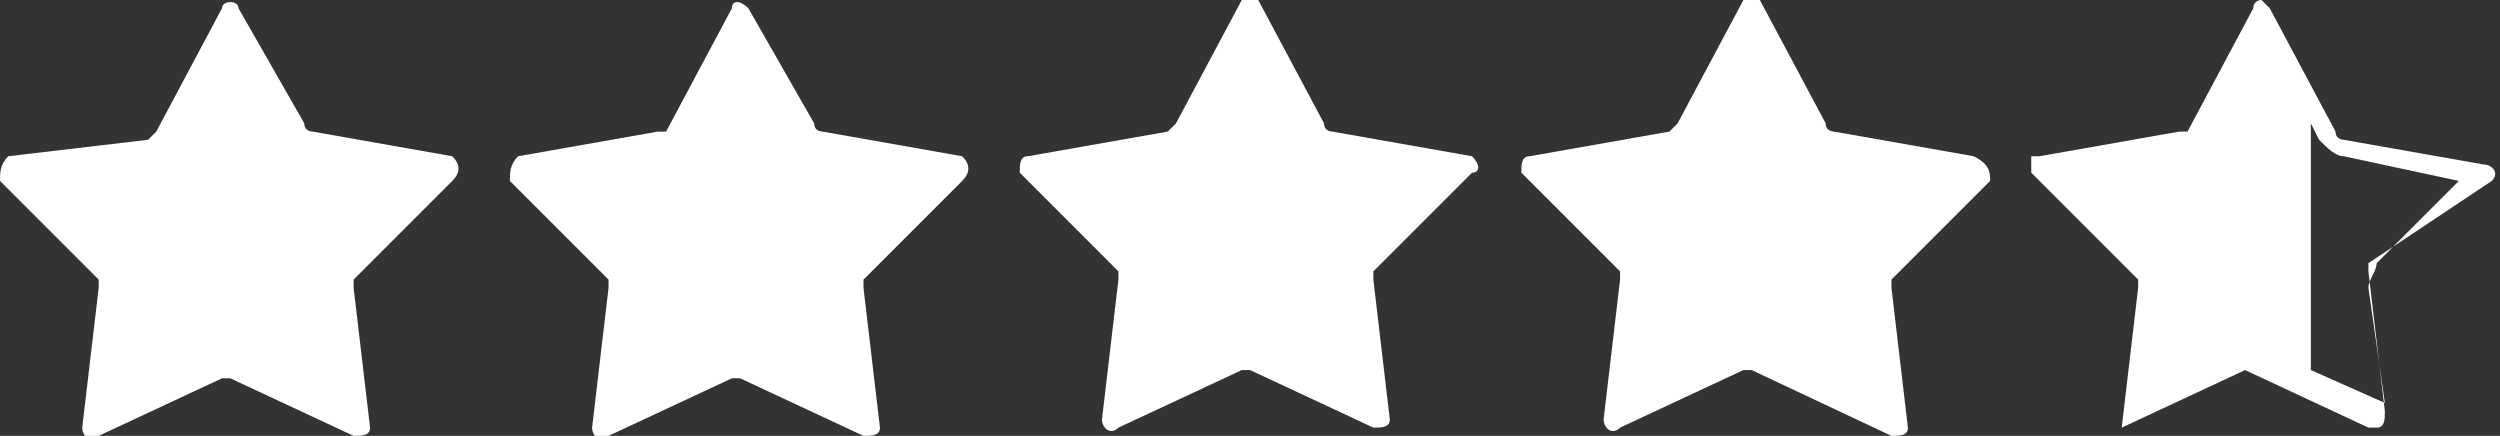 <?xml version="1.0" encoding="utf-8"?>
<!-- Generator: Adobe Illustrator 25.2.3, SVG Export Plug-In . SVG Version: 6.00 Build 0)  -->
<svg version="1.1" id="Layer_1" xmlns="http://www.w3.org/2000/svg" xmlns:xlink="http://www.w3.org/1999/xlink" x="0px" y="0px"
	 viewBox="0 0 30.4 5.3" style="enable-background:new 0 0 30.4 5.3;" xml:space="preserve">
<rect x="0" y="0" width="30.4" height="5.3" fill="#333333" stroke="none"/>
<style type="text/css">
	.st0{fill-rule:evenodd;clip-rule:evenodd;fill:#FFFFFF;}
</style>
<g>
	<g>
		<path class="st0" d="M5.5,1.9L3.8,1.6c0,0-0.1,0-0.1-0.1L2.9,0.1C2.9,0,2.7,0,2.7,0.1L1.9,1.6c0,0-0.1,0.1-0.1,0.1L0.1,1.9
			C0,2,0,2.1,0,2.2l1.2,1.2c0,0,0,0.1,0,0.1L1,5.2c0,0.1,0.1,0.2,0.2,0.1l1.5-0.7c0,0,0.1,0,0.1,0l1.5,0.7c0.1,0,0.2,0,0.2-0.1
			L4.3,3.5c0,0,0-0.1,0-0.1l1.2-1.2C5.6,2.1,5.6,2,5.5,1.9z"/>
	</g>
	<g>
		<path class="st0" d="M11.7,1.9L10,1.6c0,0-0.1,0-0.1-0.1L9.1,0.1C9,0,8.9,0,8.9,0.1L8.1,1.6C8,1.6,8,1.6,8,1.6L6.3,1.9
			C6.2,2,6.2,2.1,6.2,2.2l1.2,1.2c0,0,0,0.1,0,0.1L7.2,5.2c0,0.1,0.1,0.2,0.2,0.1l1.5-0.7c0,0,0.1,0,0.1,0l1.5,0.7
			c0.1,0,0.2,0,0.2-0.1l-0.2-1.7c0,0,0-0.1,0-0.1l1.2-1.2C11.8,2.1,11.8,2,11.7,1.9z"/>
	</g>
	<g>
		<path class="st0" d="M17.9,1.9l-1.7-0.3c0,0-0.1,0-0.1-0.1l-0.8-1.5c-0.1-0.1-0.2-0.1-0.2,0l-0.8,1.5c0,0-0.1,0.1-0.1,0.1
			l-1.7,0.3c-0.1,0-0.1,0.1-0.1,0.2l1.2,1.2c0,0,0,0.1,0,0.1l-0.2,1.7c0,0.1,0.1,0.2,0.2,0.1l1.5-0.7c0,0,0.1,0,0.1,0l1.5,0.7
			c0.1,0,0.2,0,0.2-0.1l-0.2-1.7c0,0,0-0.1,0-0.1l1.2-1.2C18,2.1,18,2,17.9,1.9z"/>
	</g>
	<g>
		<path class="st0" d="M24,1.9l-1.7-0.3c0,0-0.1,0-0.1-0.1l-0.8-1.5c-0.1-0.1-0.2-0.1-0.2,0l-0.8,1.5c0,0-0.1,0.1-0.1,0.1l-1.7,0.3
			c-0.1,0-0.1,0.1-0.1,0.2l1.2,1.2c0,0,0,0.1,0,0.1l-0.2,1.7c0,0.1,0.1,0.2,0.2,0.1l1.5-0.7c0,0,0.1,0,0.1,0L23,5.3
			c0.1,0,0.2,0,0.2-0.1l-0.2-1.7c0,0,0-0.1,0-0.1l1.2-1.2C24.2,2.1,24.2,2,24,1.9z"/>
	</g>
	<g>
		<path class="st0" d="M30.3,2.2c0.1-0.1,0-0.2-0.1-0.2l-1.7-0.3c0,0-0.1,0-0.1-0.1l-0.8-1.5c0,0-0.1-0.1-0.1-0.1h0
			c0,0-0.1,0-0.1,0.1l-0.8,1.5c0,0,0,0,0,0c0,0,0,0-0.1,0l-1.7,0.3c0,0,0,0,0,0c0,0,0,0-0.1,0c0,0,0,0,0,0.1c0,0,0,0.1,0,0.1L26,3.4
			c0,0,0,0.1,0,0.1l-0.2,1.7c0,0,0,0,0,0c0,0,0,0,0,0c0,0,0,0,0,0c0,0,0,0,0,0c0,0,0,0,0,0c0,0,0,0,0,0c0,0,0,0,0,0c0,0,0,0,0,0
			c0,0,0,0,0,0c0,0,0,0,0,0c0,0,0,0,0,0c0,0,0,0,0,0c0,0,0,0,0,0c0,0,0,0,0,0c0,0,0,0,0,0c0,0,0,0,0,0c0,0,0,0,0,0c0,0,0,0,0,0
			c0,0,0,0,0,0c0,0,0,0,0,0c0,0,0,0,0,0c0,0,0,0,0,0c0,0,0,0,0,0c0,0,0,0,0,0c0,0,0,0,0,0c0,0,0,0,0,0c0,0,0,0,0,0c0,0,0,0,0,0
			c0,0,0,0,0,0c0,0,0,0,0,0c0,0,0,0,0,0c0,0,0,0,0,0l1.5-0.7c0,0,0,0,0,0c0,0,0,0,0,0c0,0,0,0,0,0c0,0,0,0,0,0c0,0,0,0,0,0
			c0,0,0,0,0,0c0,0,0,0,0,0l1.5,0.7c0,0,0,0,0.1,0c0.1,0,0.1-0.1,0.1-0.2l-0.2-1.7c0,0,0-0.1,0-0.1L30.3,2.2z M28.8,3.5L29,4.9
			l-0.9-0.4v-3l0.1,0.2c0.1,0.1,0.2,0.2,0.3,0.2l1.4,0.3l-1,1C28.9,3.3,28.8,3.4,28.8,3.5z"/>
	</g>
</g>
</svg>
